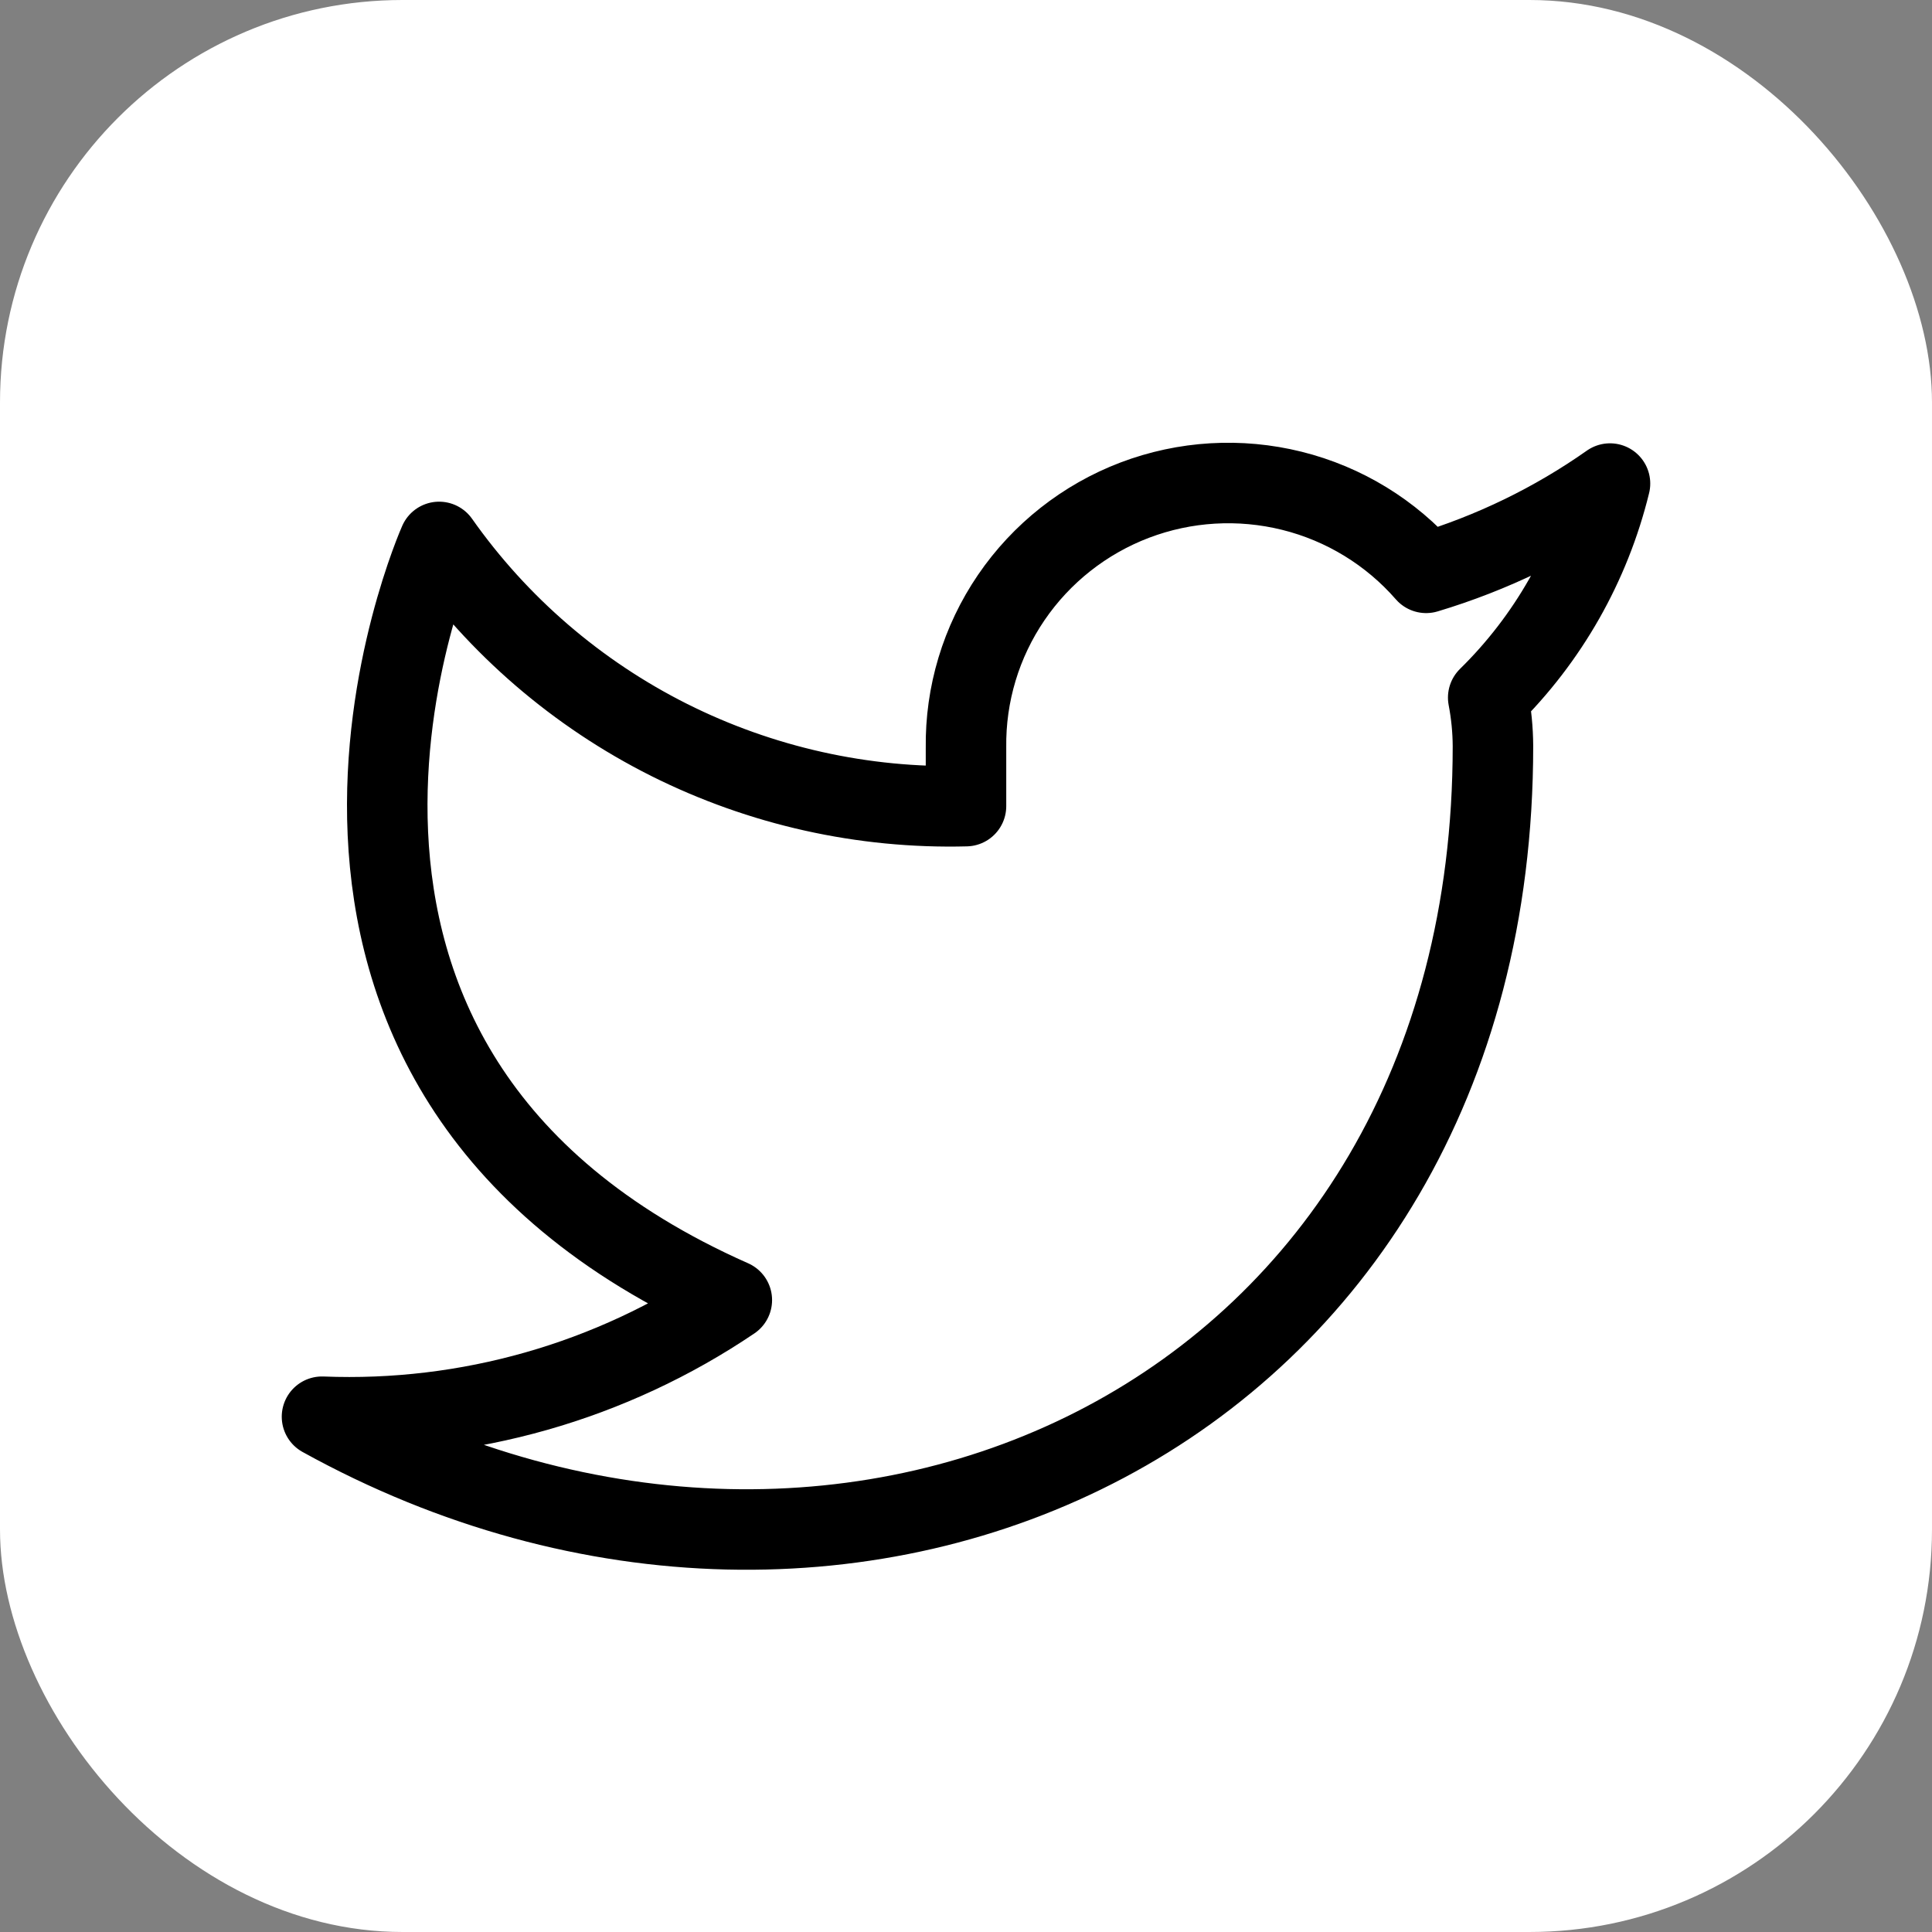 <svg width="24" height="24" viewBox="0 0 24 24" fill="none" xmlns="http://www.w3.org/2000/svg">
<rect x="0" y="0" width="24" height="24" fill="#808080" stroke="none"/>
<g clip-path="url(#clip0_2758_559)">
<rect width="24" height="24" rx="5" fill="white"/>
<path d="M20 6.007C19.304 6.497 18.532 6.871 17.716 7.116C17.278 6.614 16.696 6.258 16.049 6.097C15.401 5.936 14.72 5.976 14.096 6.213C13.473 6.45 12.937 6.873 12.562 7.423C12.187 7.973 11.991 8.624 12 9.289V10.014C10.722 10.047 9.455 9.764 8.313 9.192C7.171 8.619 6.189 7.774 5.455 6.732C5.455 6.732 2.545 13.252 9.091 16.15C7.593 17.163 5.809 17.671 4 17.599C10.546 21.222 18.546 17.599 18.546 9.267C18.545 9.066 18.525 8.864 18.487 8.666C19.23 7.937 19.753 7.016 20 6.007V6.007Z" stroke="black" stroke-linecap="round" stroke-linejoin="round"/>
</g>
<defs>
<clipPath id="clip0_2758_559">
<rect width="24" height="24" fill="white"/>
</clipPath>
</defs>
</svg>
